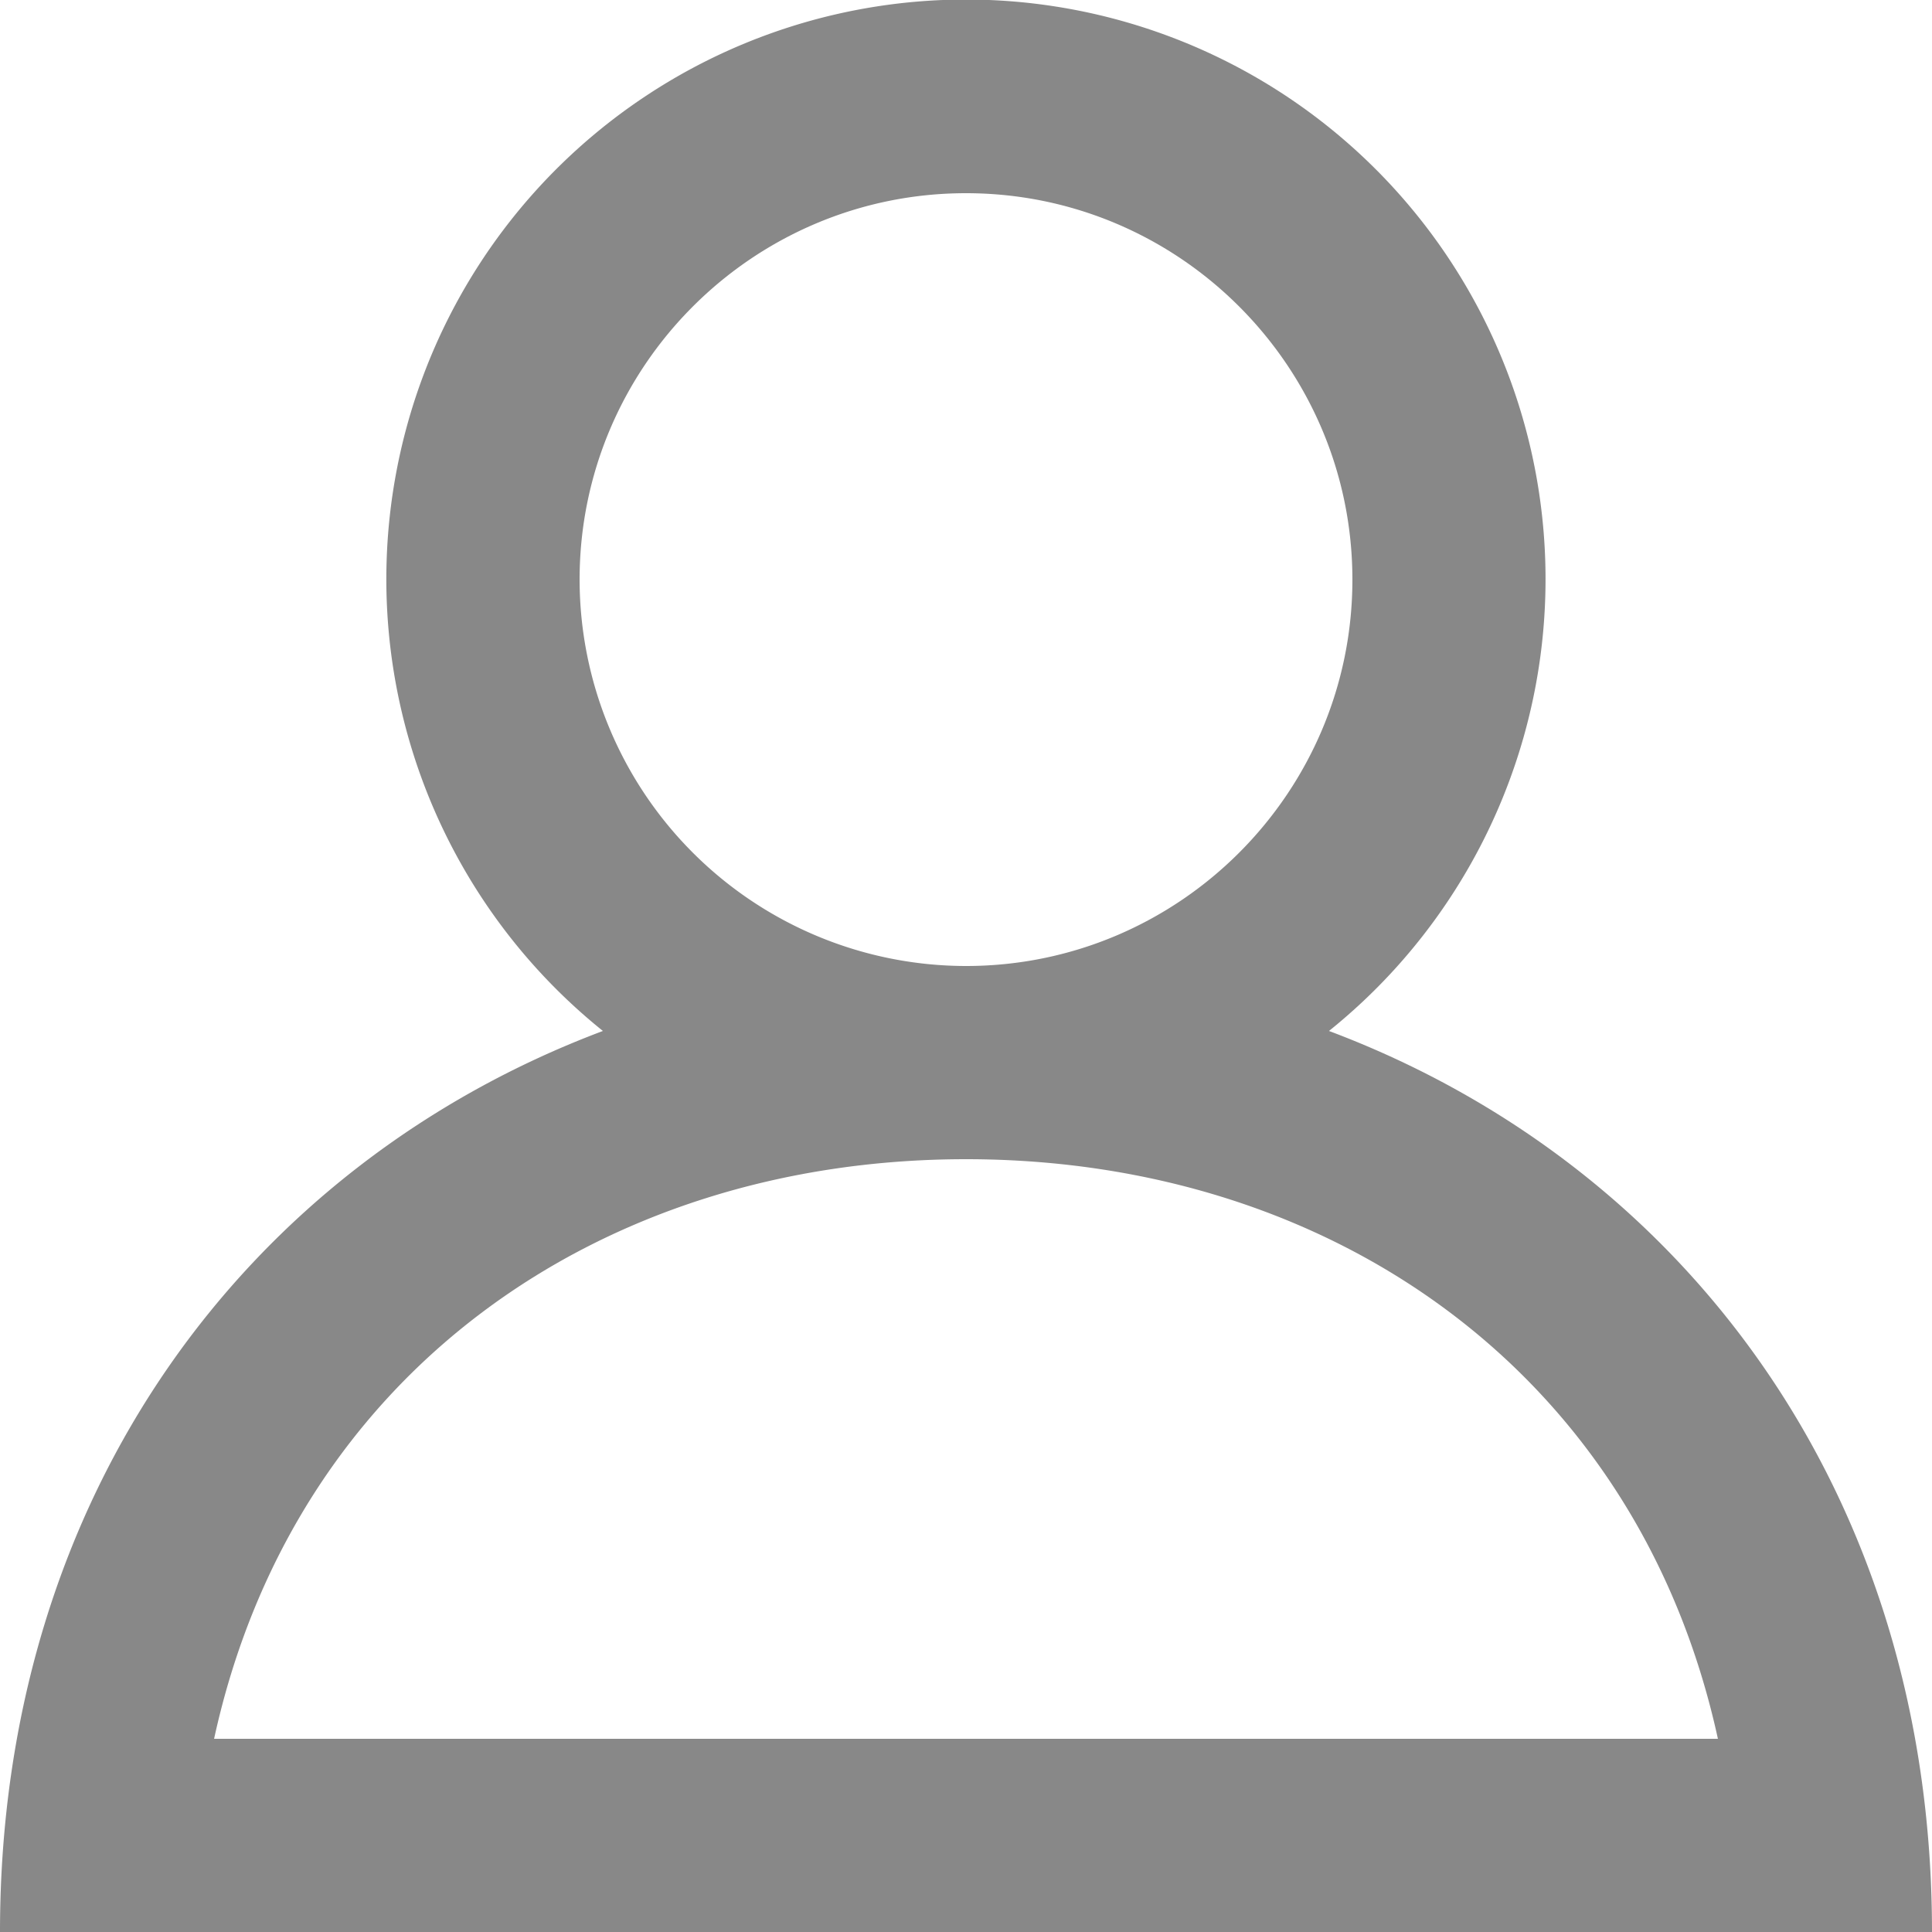 <svg xmlns="http://www.w3.org/2000/svg" width="16" height="16" viewBox="0 0 16 16">
    <path fill="#888" fill-rule="nonzero" d="M8 9.6c3.028 0 5.566 1.771 6.227 4.8H1.773C2.433 11.371 4.972 9.6 8 9.6M4.8 4.8c0-1.765 1.435-3.2 3.2-3.2 1.765 0 3.2 1.435 3.2 3.2C11.2 6.565 9.765 8 8 8a3.203 3.203 0 0 1-3.2-3.2m6.206 3.738a4.8 4.8 0 1 0-6.013 0C2.067 9.638 0 12.356 0 16h16c0-3.644-2.066-6.362-4.994-7.462"/>
</svg>
